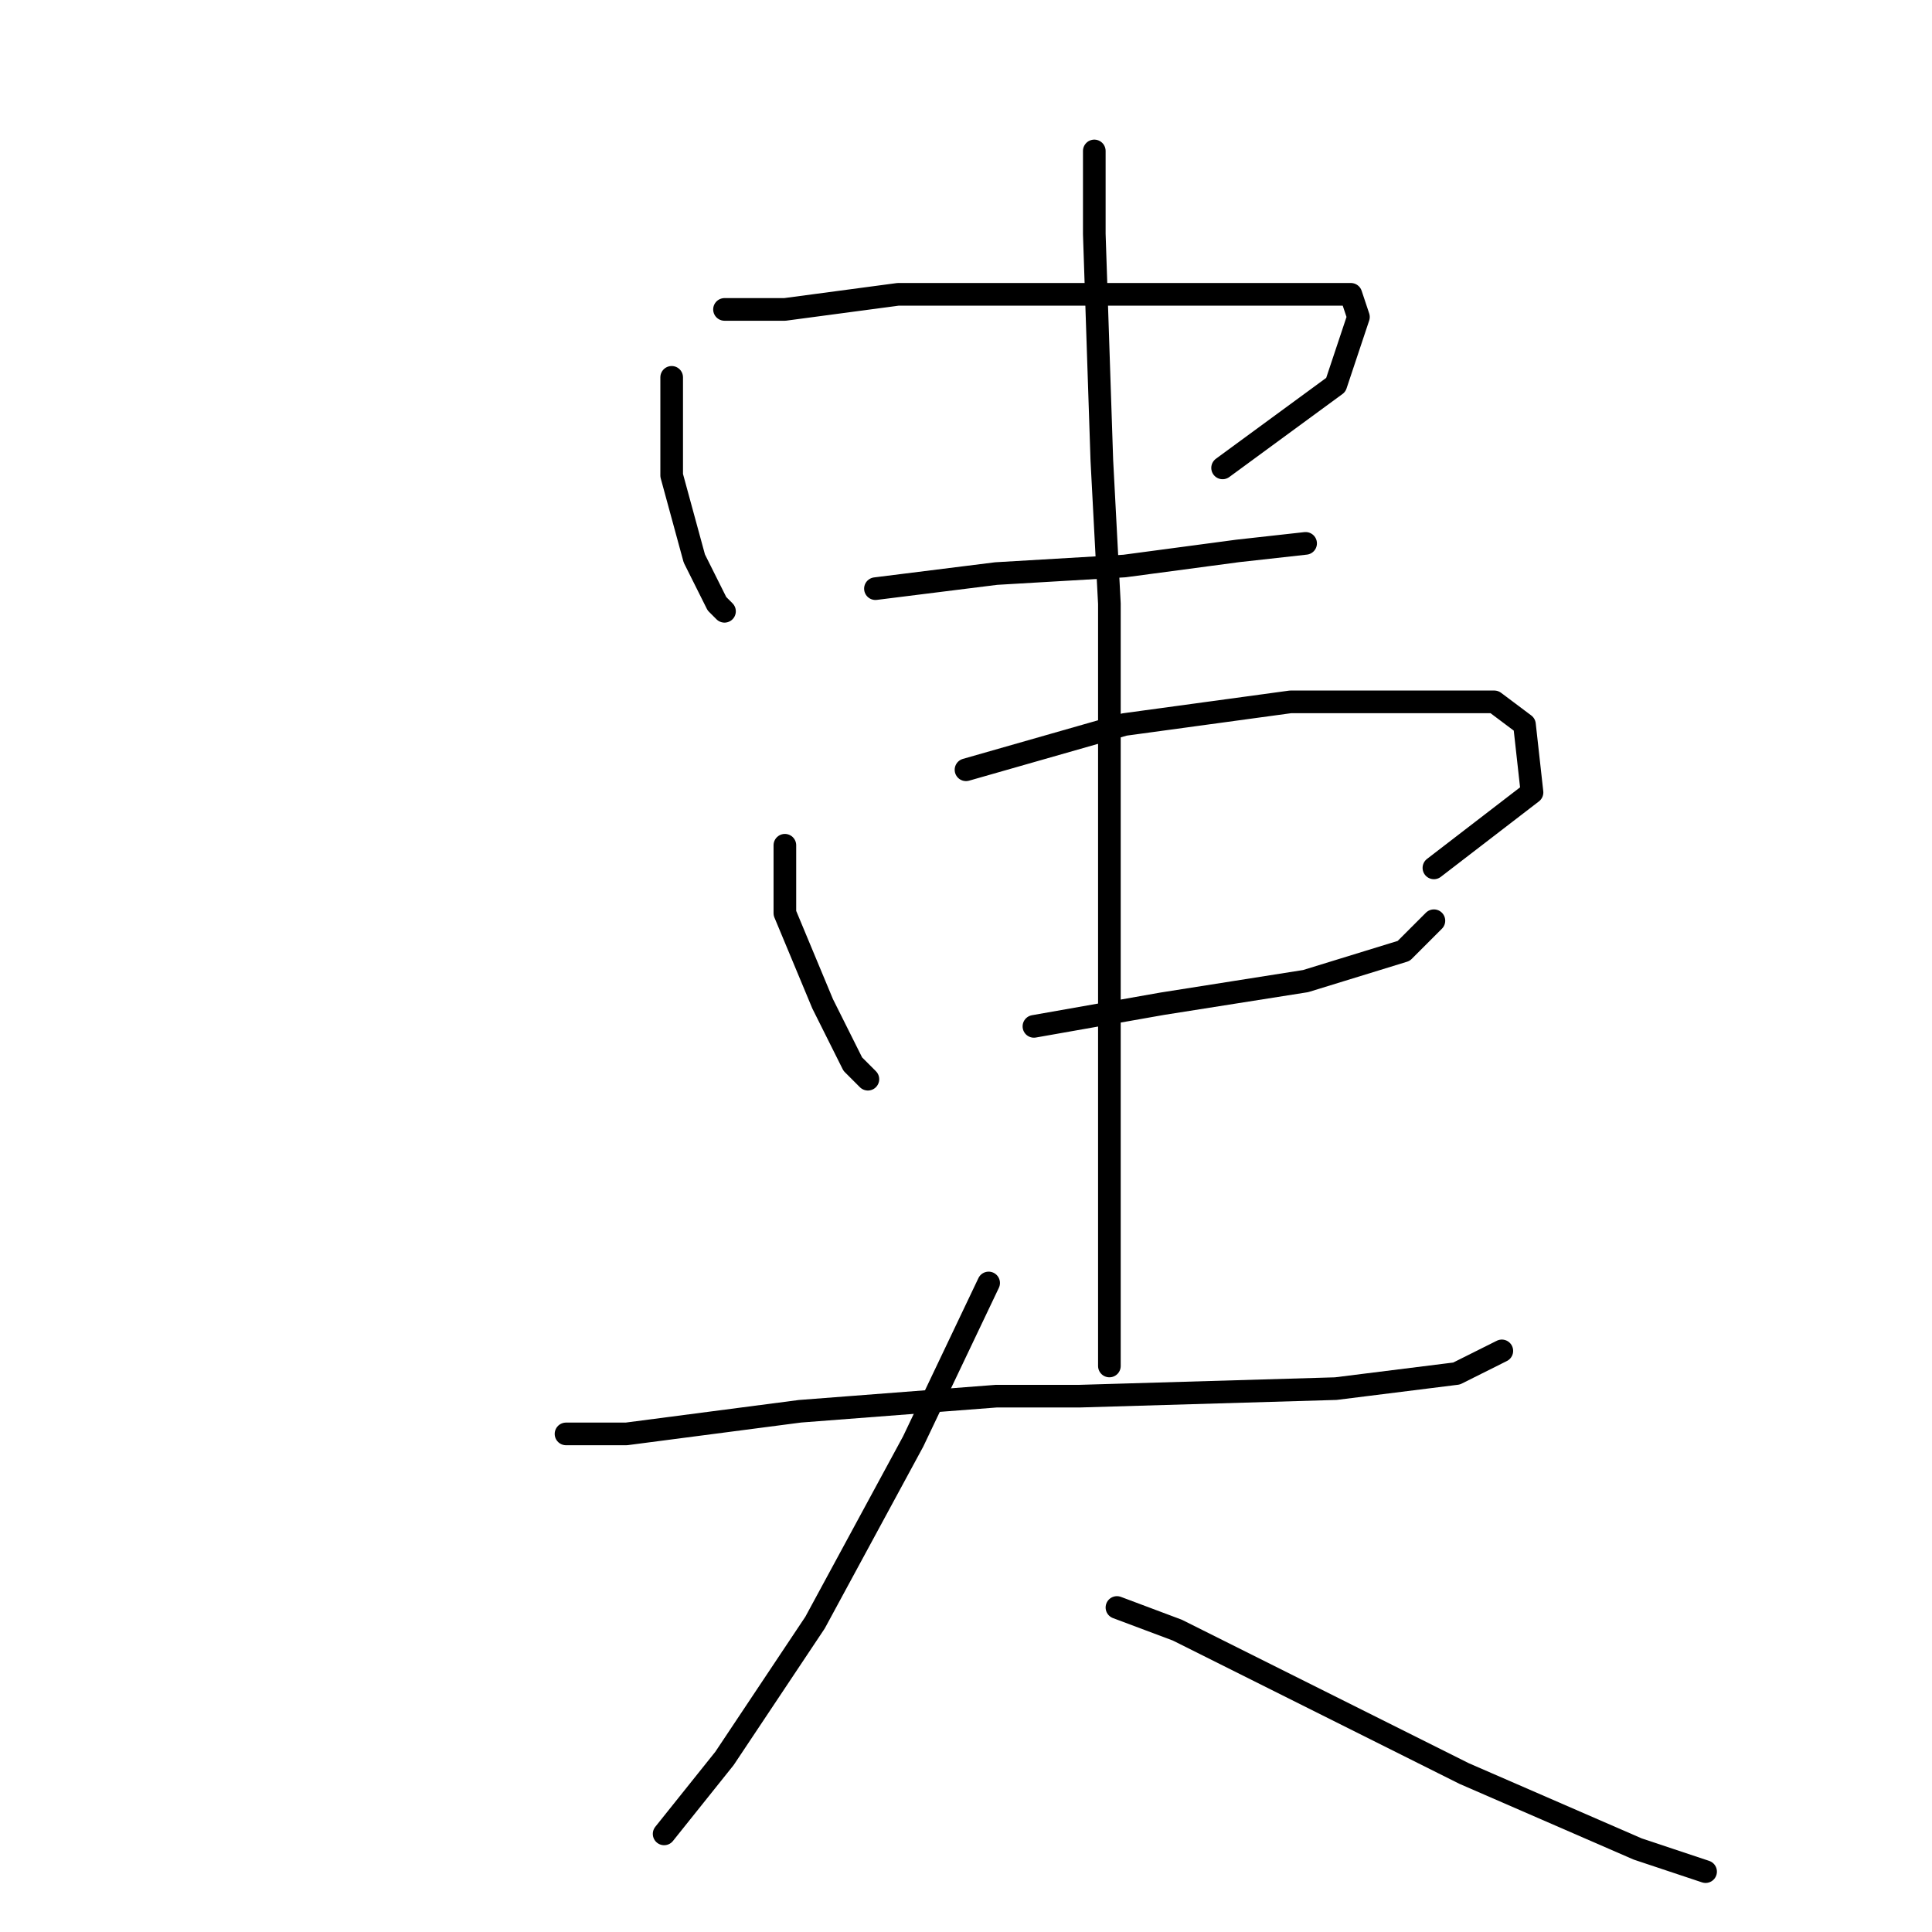 <?xml version="1.0" standalone="no"?>
    <svg width="256" height="256" xmlns="http://www.w3.org/2000/svg" version="1.1">
    <polyline stroke="black" stroke-width="3" stroke-linecap="round" fill="transparent" stroke-linejoin="round" points="89 50 89 63 92 74 95 80 96 81 96 81 " />
        <polyline stroke="black" stroke-width="3" stroke-linecap="round" fill="transparent" stroke-linejoin="round" points="96 41 104 41 119 39 137 39 152 39 165 39 176 39 179 39 180 42 177 51 162 62 162 62 " />
        <polyline stroke="black" stroke-width="3" stroke-linecap="round" fill="transparent" stroke-linejoin="round" points="116 78 132 76 149 75 164 73 173 72 173 72 " />
        <polyline stroke="black" stroke-width="3" stroke-linecap="round" fill="transparent" stroke-linejoin="round" points="104 112 104 121 109 133 113 141 115 143 115 143 " />
        <polyline stroke="black" stroke-width="3" stroke-linecap="round" fill="transparent" stroke-linejoin="round" points="128 102 149 96 171 93 187 93 198 93 202 96 203 105 190 115 190 115 " />
        <polyline stroke="black" stroke-width="3" stroke-linecap="round" fill="transparent" stroke-linejoin="round" points="137 136 154 133 173 130 186 126 190 122 190 122 " />
        <polyline stroke="black" stroke-width="3" stroke-linecap="round" fill="transparent" stroke-linejoin="round" points="145 20 145 31 146 61 147 80 147 116 147 152 147 174 147 181 147 181 " />
        <polyline stroke="black" stroke-width="3" stroke-linecap="round" fill="transparent" stroke-linejoin="round" points="75 190 83 190 106 187 132 185 143 185 177 184 193 182 199 179 199 179 " />
        <polyline stroke="black" stroke-width="3" stroke-linecap="round" fill="transparent" stroke-linejoin="round" points="131 170 121 191 108 215 96 233 88 243 88 243 " />
        <polyline stroke="black" stroke-width="3" stroke-linecap="round" fill="transparent" stroke-linejoin="round" points="148 213 156 216 174 225 194 235 217 245 226 248 226 248 " />
        </svg>